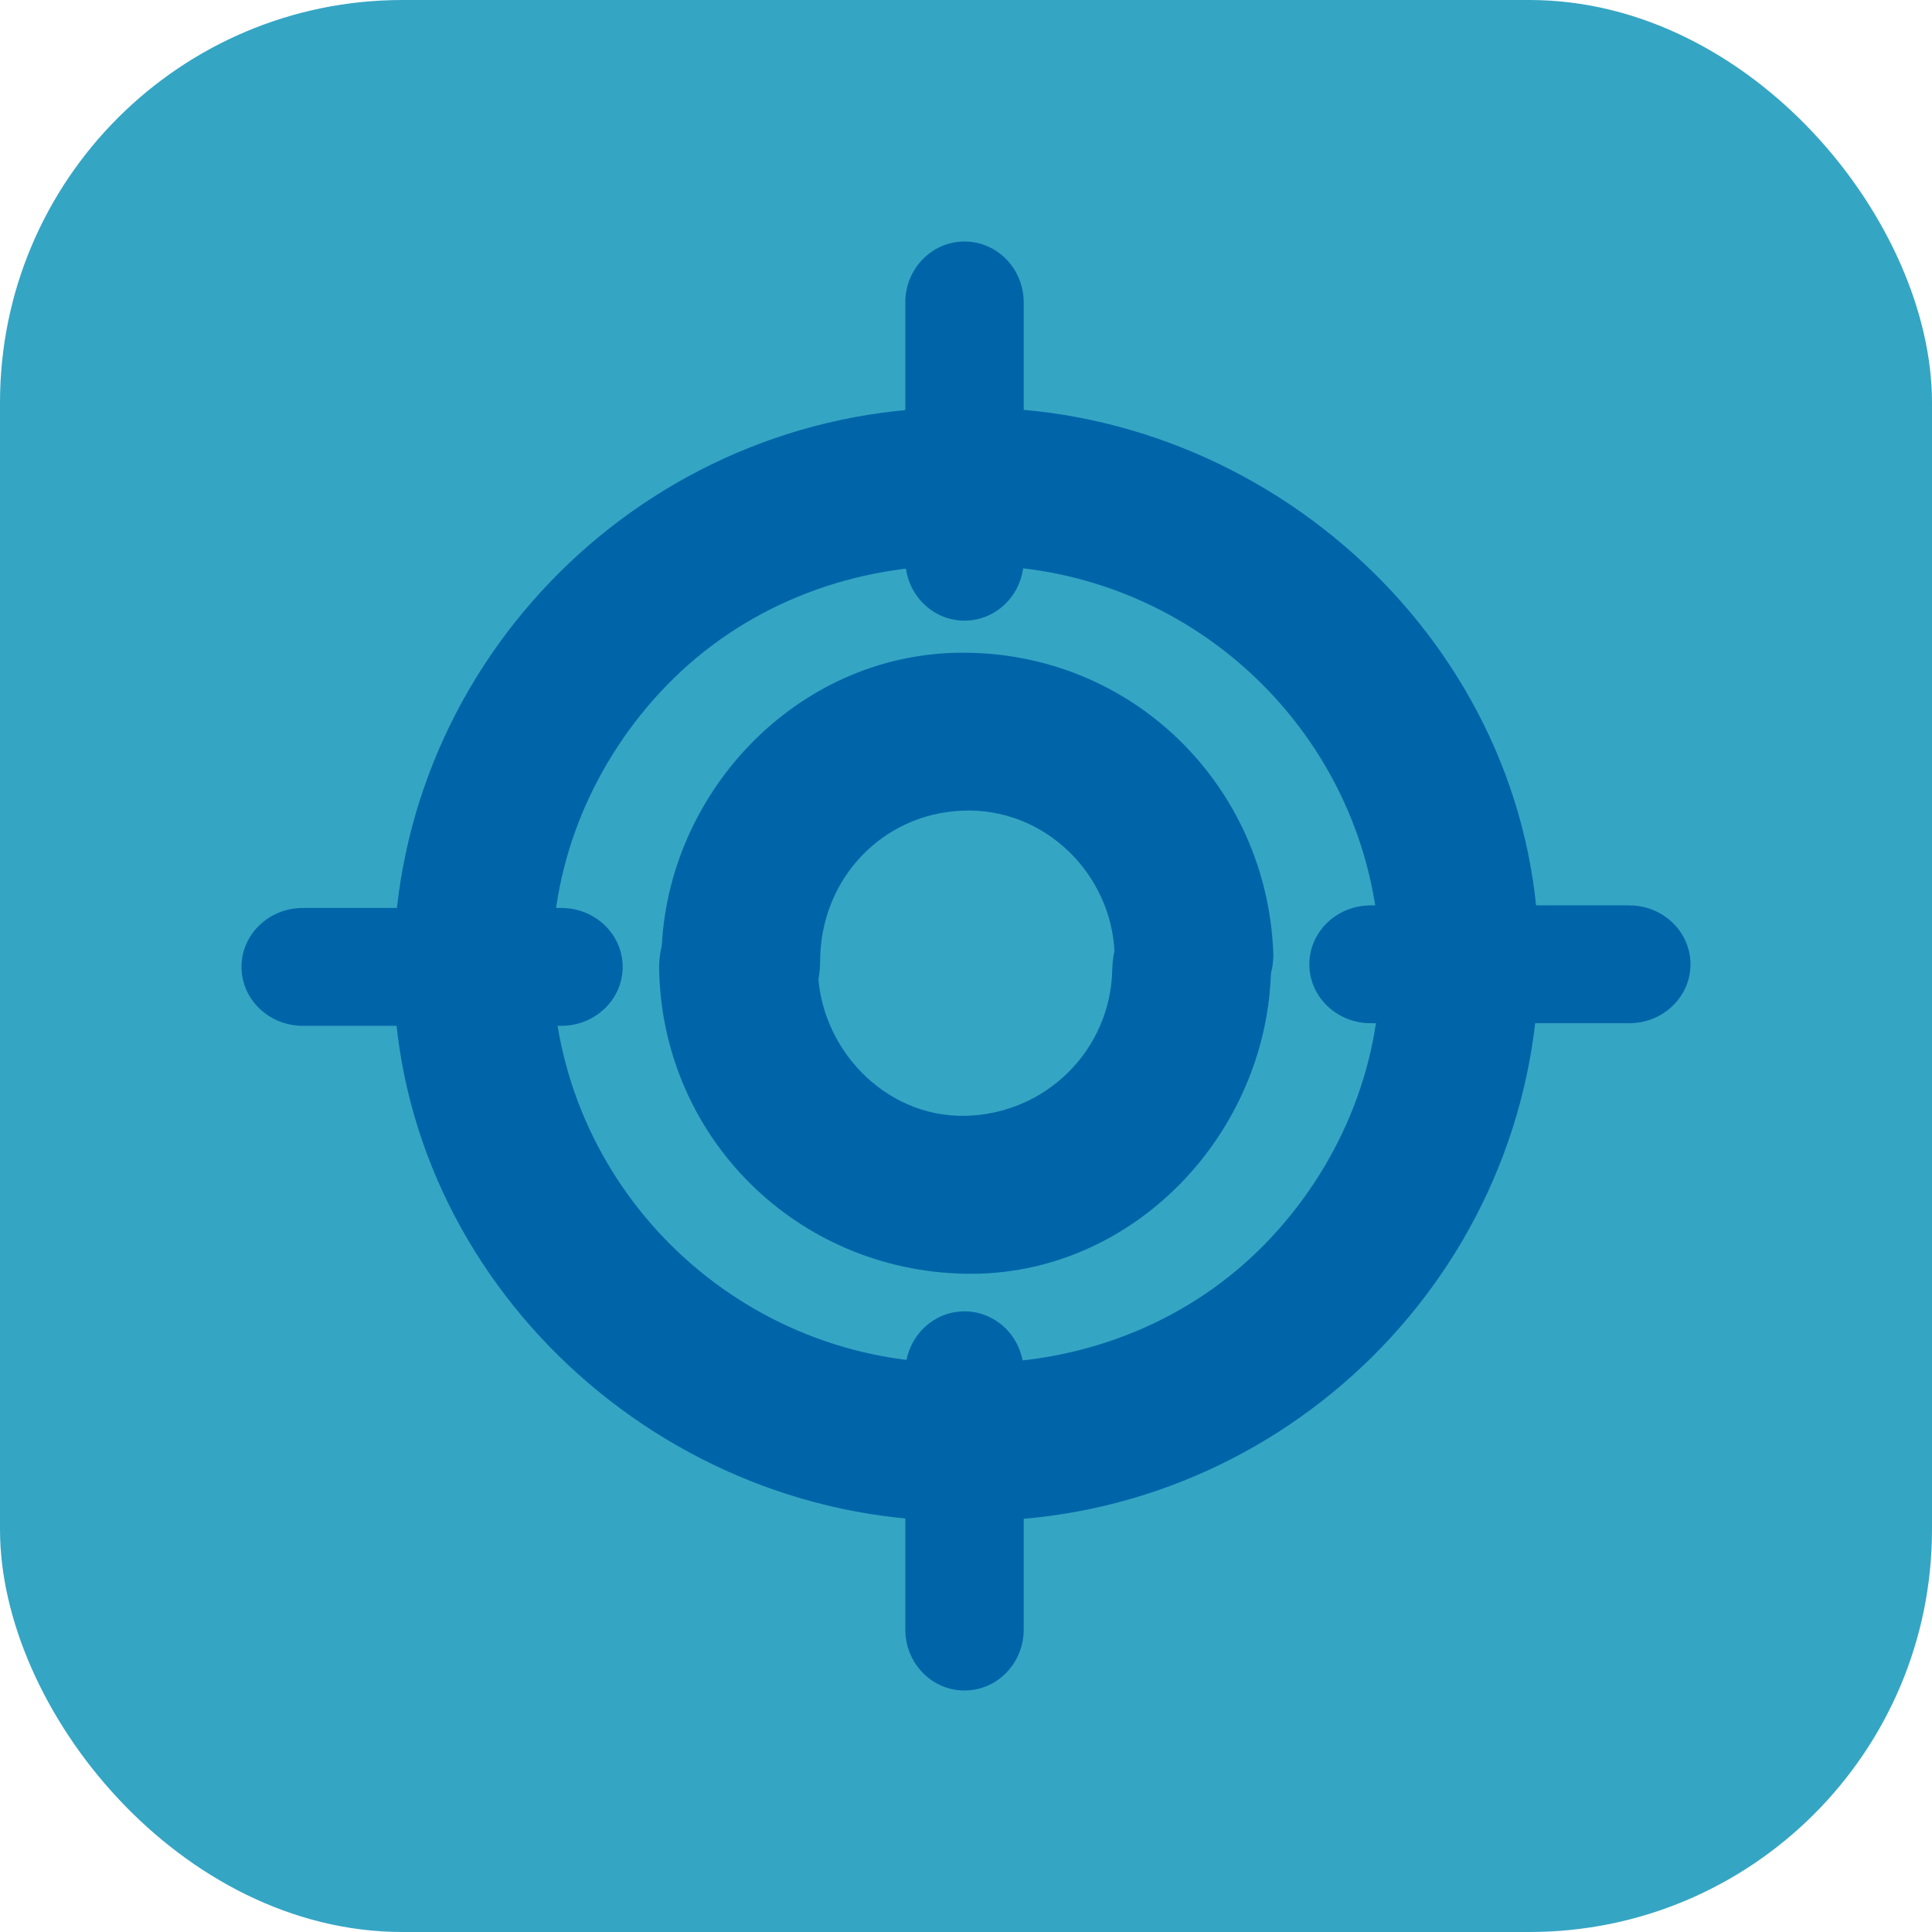 <svg width="24" height="24" viewBox="0 0 24 24" fill="none" xmlns="http://www.w3.org/2000/svg">
<rect width="24" height="24" rx="5" fill="#35A5C4"/>
<path d="M11.84 16.932C9.106 16.907 6.885 14.699 6.861 11.979C6.849 10.686 7.385 9.437 8.283 8.513C9.22 7.547 10.51 7.038 11.84 7.026C13.111 7.014 13.112 5.052 11.84 5.064C8.03 5.098 4.923 8.189 4.889 11.979C4.854 15.769 8.082 18.86 11.84 18.894C13.112 18.905 13.111 16.944 11.84 16.932Z" fill="#0065A8"/>
<path d="M12.165 7.026C14.899 7.05 17.119 9.259 17.144 11.979C17.156 13.272 16.62 14.521 15.722 15.445C14.784 16.411 13.495 16.92 12.165 16.932C10.894 16.944 10.893 18.905 12.165 18.894C15.975 18.86 19.081 15.769 19.116 11.979C19.151 8.189 15.922 5.098 12.165 5.064C10.893 5.052 10.894 7.014 12.165 7.026Z" fill="#0065A8"/>
<path d="M10.188 11.944C10.188 10.926 10.953 10.109 11.96 10.07C12.983 10.03 13.806 10.861 13.845 11.833C13.866 12.367 14.277 12.814 14.831 12.814C15.352 12.814 15.838 12.367 15.817 11.833C15.735 9.756 14.066 8.107 11.96 8.108C9.871 8.109 8.215 9.91 8.216 11.944C8.217 13.21 10.189 13.21 10.188 11.944Z" fill="#0065A8"/>
<path d="M13.817 12.042C13.798 13.041 12.993 13.842 11.988 13.861C10.983 13.88 10.178 13.012 10.16 12.042C10.135 10.778 8.163 10.776 8.188 12.042C8.228 14.128 9.892 15.783 11.988 15.823C14.085 15.863 15.75 14.067 15.789 12.042C15.814 10.776 13.842 10.778 13.817 12.042Z" fill="#0065A8"/>
<path d="M21 11.979C21 12.383 20.659 12.711 20.239 12.711H17.026C16.606 12.711 16.265 12.383 16.265 11.979C16.265 11.575 16.606 11.247 17.026 11.247H20.239C20.659 11.247 21 11.575 21 11.979ZM7.735 12.011C7.735 12.415 7.394 12.743 6.974 12.743H3.761C3.341 12.743 3 12.415 3 12.011C3 11.607 3.341 11.279 3.761 11.279H6.974C7.394 11.279 7.735 11.607 7.735 12.011ZM11.981 7.71C11.575 7.71 11.246 7.371 11.246 6.953V3.757C11.246 3.339 11.575 3 11.981 3C12.388 3 12.717 3.339 12.717 3.757V6.953C12.717 7.371 12.388 7.71 11.981 7.71ZM11.981 21C11.575 21 11.246 20.661 11.246 20.243V17.047C11.246 16.629 11.575 16.29 11.981 16.29C12.388 16.29 12.717 16.629 12.717 17.047V20.243C12.717 20.661 12.388 21 11.981 21Z" fill="#0065A8"/>
</svg>
